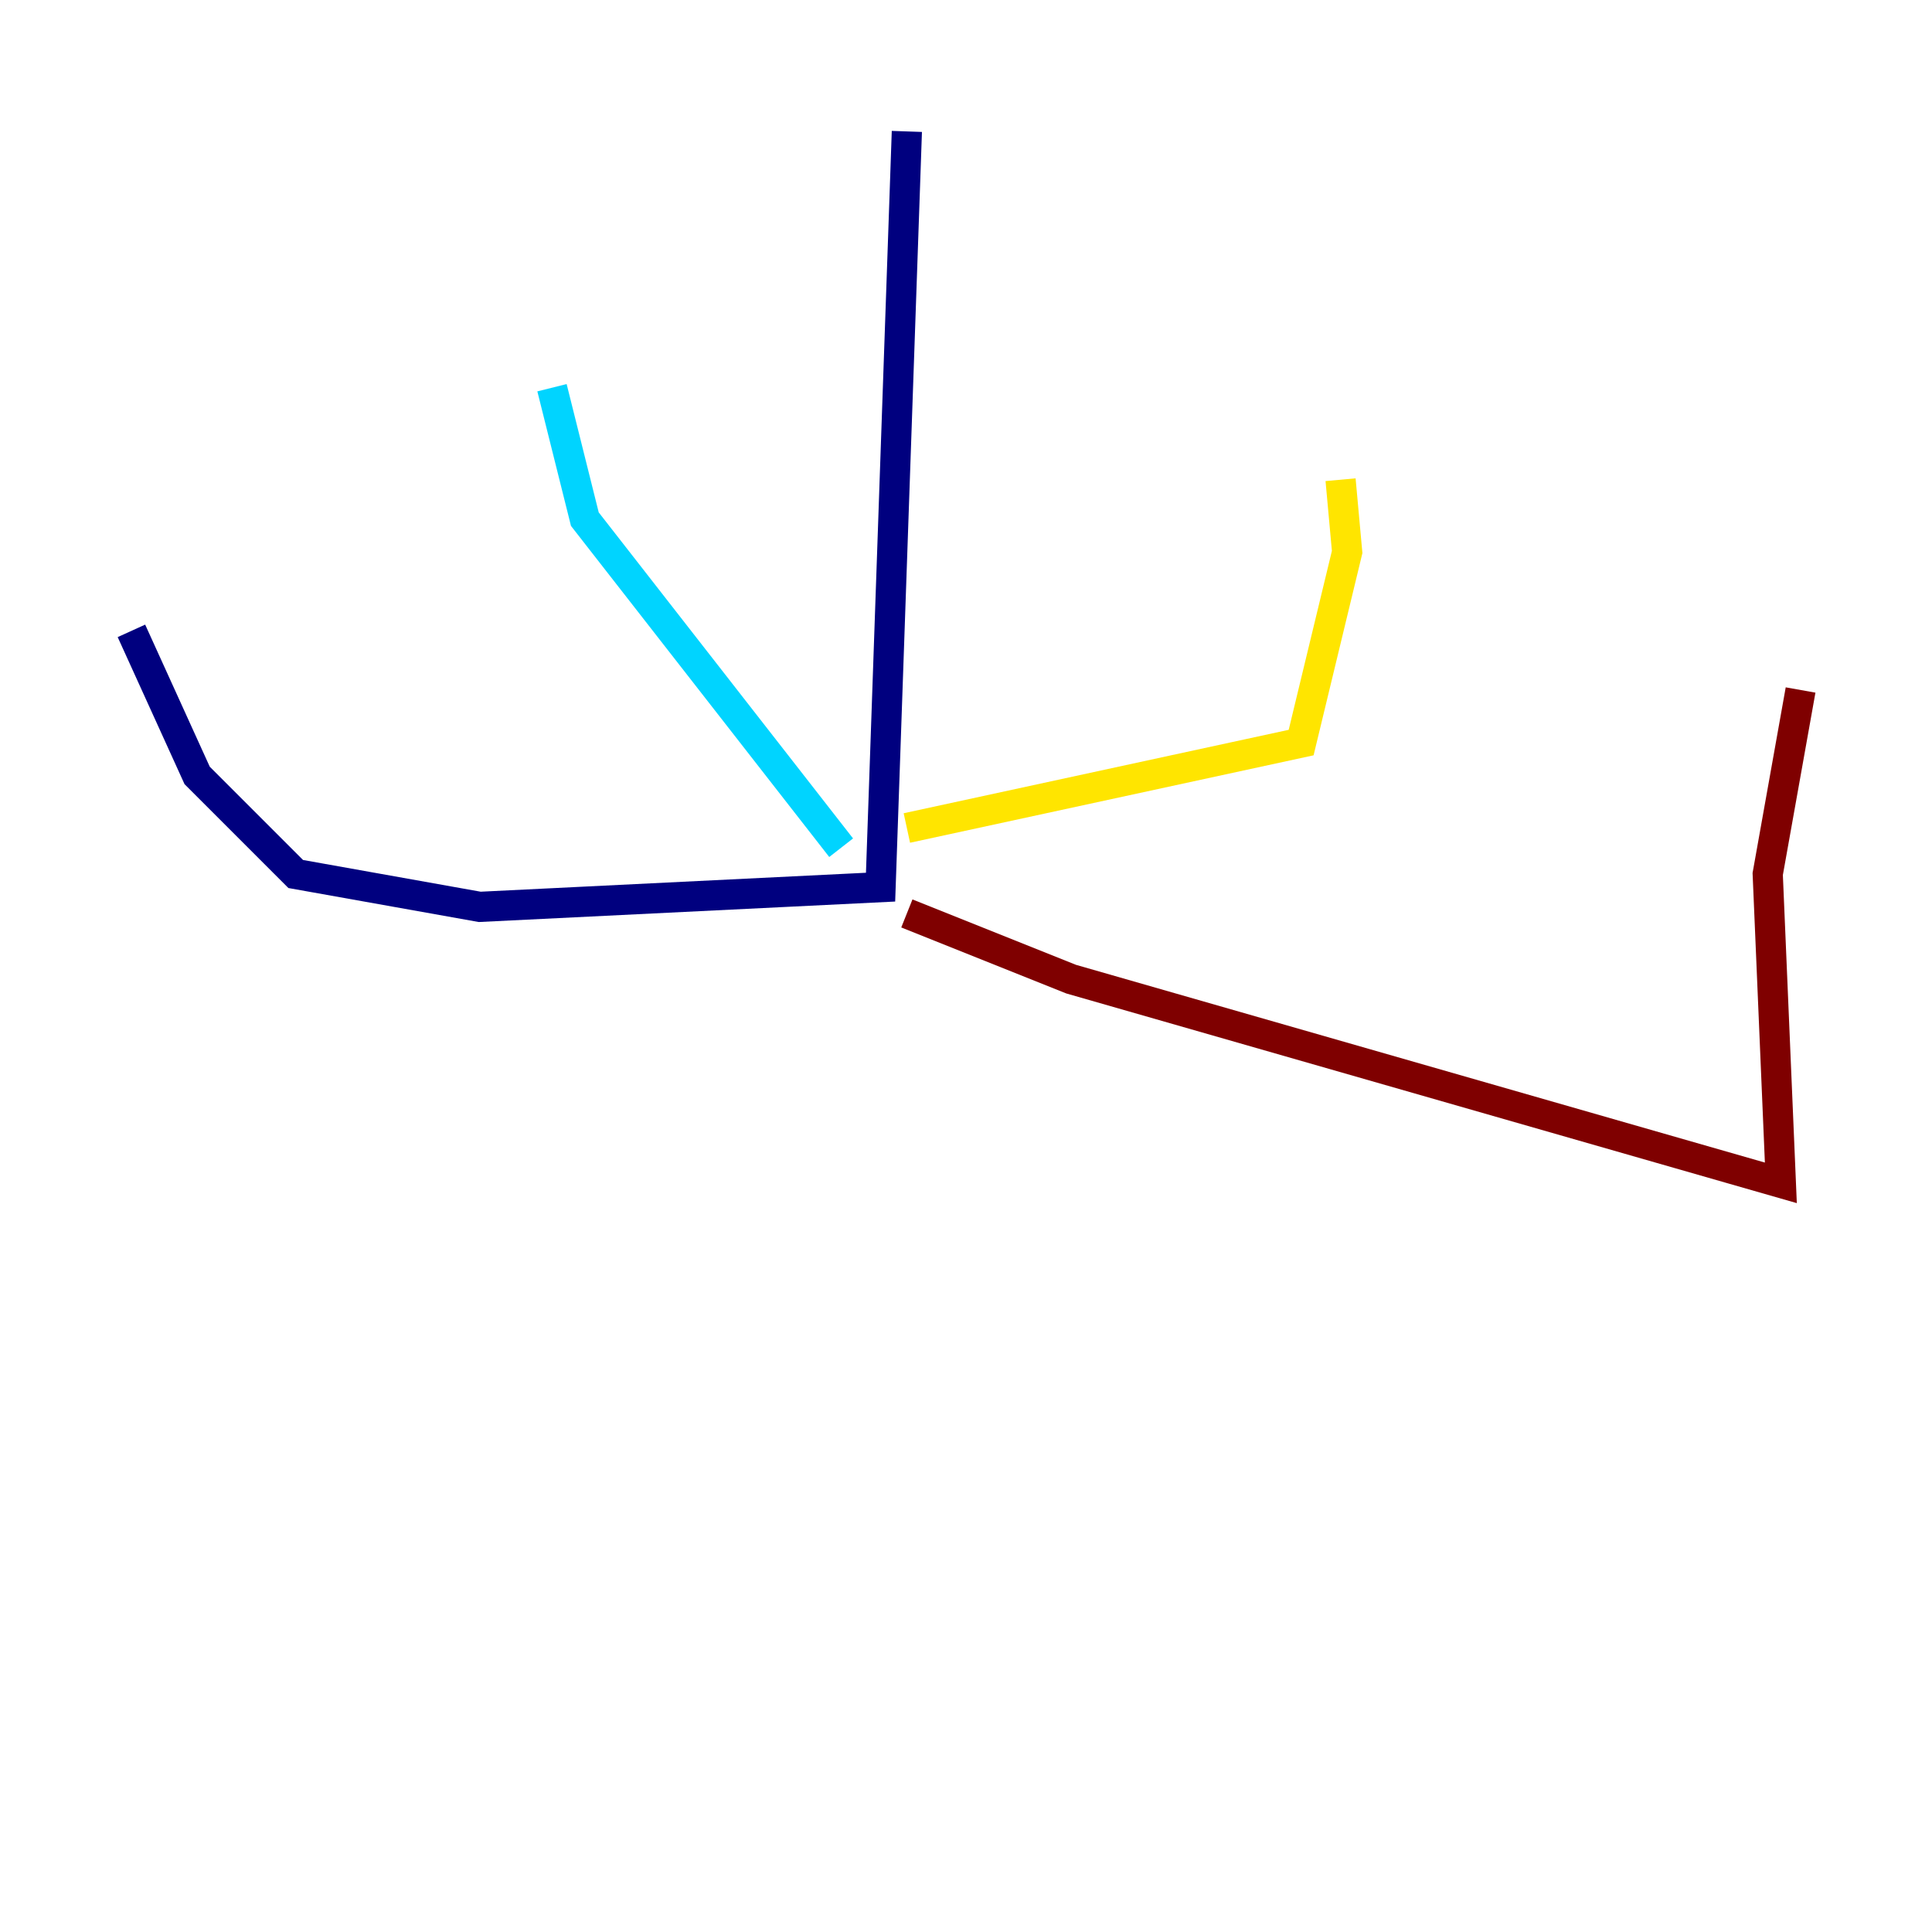 <?xml version="1.0" encoding="utf-8" ?>
<svg baseProfile="tiny" height="128" version="1.2" viewBox="0,0,128,128" width="128" xmlns="http://www.w3.org/2000/svg" xmlns:ev="http://www.w3.org/2001/xml-events" xmlns:xlink="http://www.w3.org/1999/xlink"><defs /><polyline fill="none" points="60.082,8.707 58.34,58.776 31.782,60.082 19.592,57.905 13.061,51.374 8.707,41.796" stroke="#00007f" stroke-width="2" /><polyline fill="none" points="55.728,56.163 38.748,34.395 36.571,25.687" stroke="#00d4ff" stroke-width="2" /><polyline fill="none" points="60.082,54.857 86.204,49.197 89.252,36.571 88.816,31.782" stroke="#ffe500" stroke-width="2" /><polyline fill="none" points="60.082,60.517 70.966,64.871 117.986,78.367 117.116,57.905 119.293,45.714" stroke="#7f0000" stroke-width="2" /></svg>